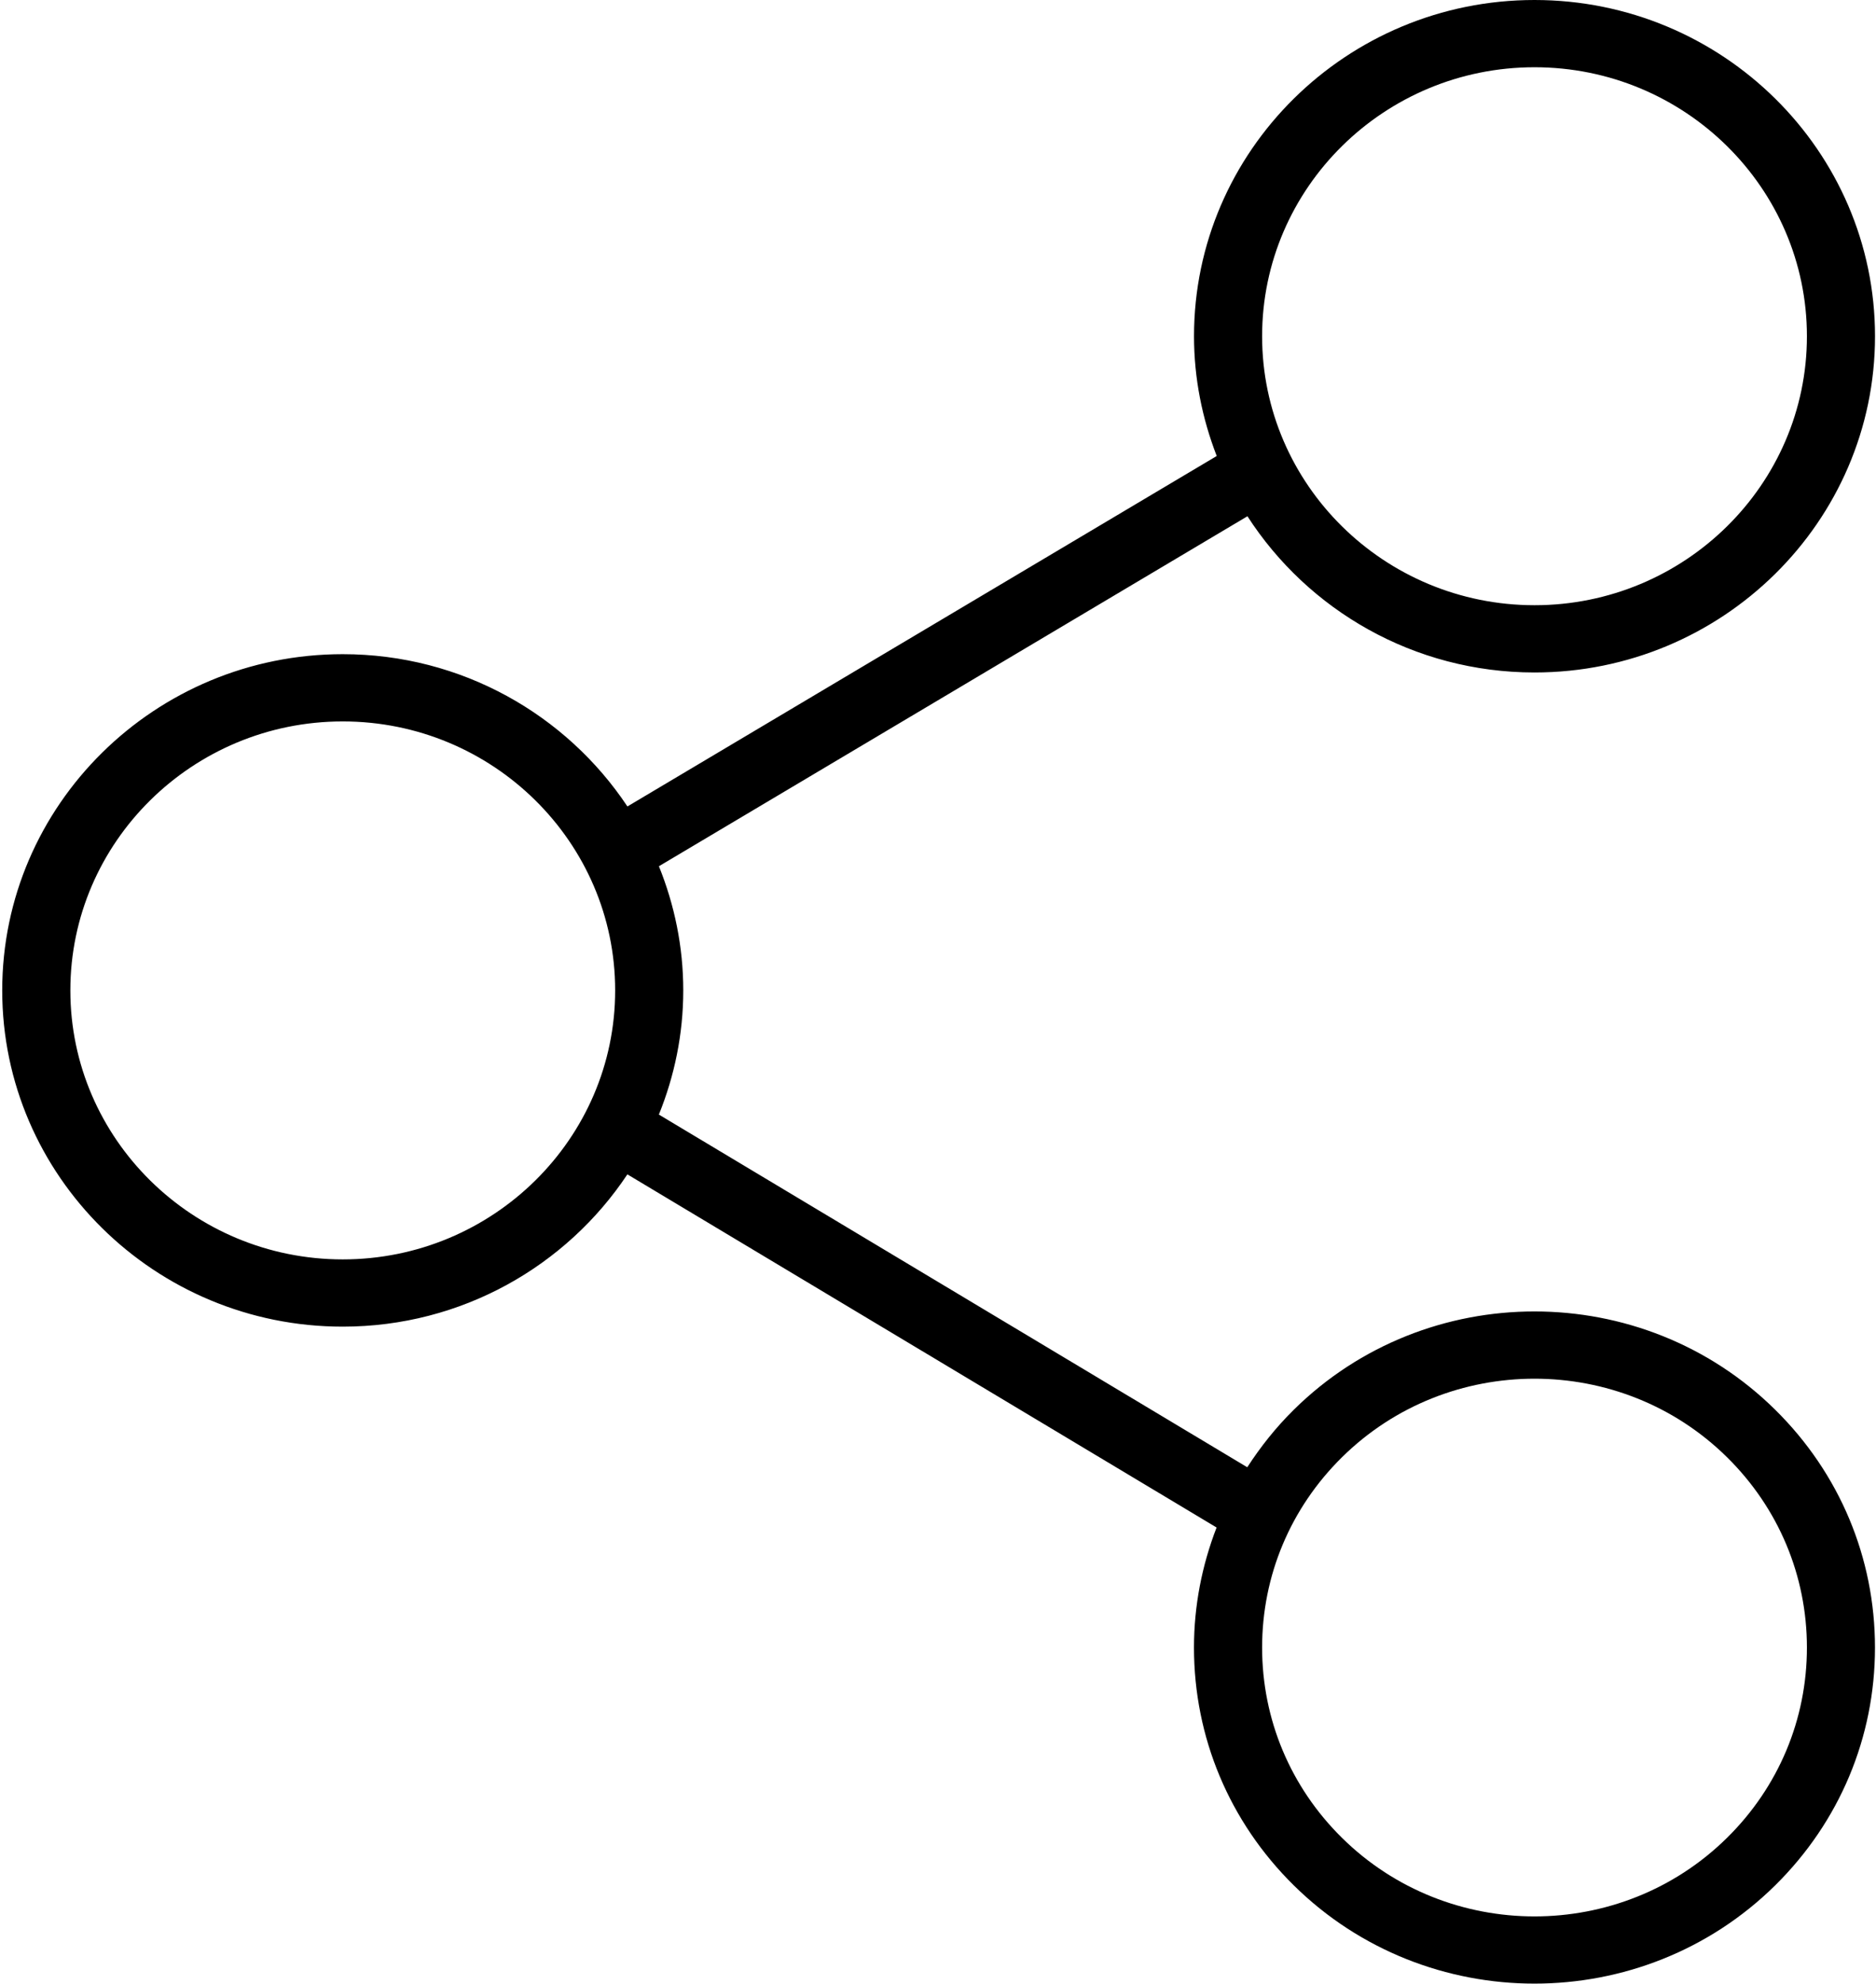 <?xml version="1.0" encoding="UTF-8"?>
<svg width="473px" height="500px" viewBox="0 0 473 500" version="1.1" xmlns="http://www.w3.org/2000/svg" xmlns:xlink="http://www.w3.org/1999/xlink">
    <!-- Generator: Sketch 51.2 (57519) - http://www.bohemiancoding.com/sketch -->
    <title>share</title>
    <desc>Created with Sketch.</desc>
    <defs></defs>
    <g id="Page-1" stroke="none" stroke-width="1" fill="none" fill-rule="evenodd">
        <g id="share" transform="translate(-8, 0)" fill="#000000" fill-rule="nonzero">
            <path d="M334.195,355.33 C367.668,322.28 422.124,322.28 455.598,355.33 C471.815,371.33 480.743,392.619 480.743,415.254 C480.743,437.89 471.815,459.17 455.598,475.178 C438.865,491.695 416.878,499.958 394.892,499.958 C372.905,499.958 350.919,491.695 334.186,475.178 C317.969,459.178 309.04,437.89 309.04,415.254 C309.04,404.737 311.049,394.542 314.741,385 L166.183,295.992 C150.833,319.076 124.416,334.373 94.411,334.373 C47.072,334.373 8.559,296.356 8.559,249.627 C8.559,202.898 47.072,164.881 94.411,164.881 C124.416,164.881 150.841,180.178 166.192,203.263 L314.775,114.932 C311.135,105.542 309.049,95.39 309.049,84.746 C309.049,38.017 347.562,0 394.9,0 C442.239,0 480.752,38.017 480.752,84.746 C480.752,131.475 442.239,169.492 394.9,169.492 C364.475,169.492 337.758,153.746 322.519,130.119 L174.133,218.331 C178.048,228.025 180.271,238.568 180.271,249.627 C180.271,260.686 178.048,271.229 174.124,280.924 L322.476,369.814 C325.824,364.653 329.696,359.771 334.195,355.33 Z M394.9,16.949 C357.023,16.949 326.219,47.364 326.219,84.746 C326.219,122.127 357.031,152.542 394.9,152.542 C432.77,152.542 463.582,122.127 463.582,84.746 C463.582,47.364 432.77,16.949 394.9,16.949 Z M94.42,317.424 C132.289,317.424 163.101,287.008 163.101,249.627 C163.101,212.246 132.289,181.831 94.42,181.831 C56.55,181.831 25.738,212.246 25.738,249.627 C25.738,287.008 56.55,317.424 94.42,317.424 Z M443.458,463.195 C456.439,450.39 463.582,433.356 463.582,415.254 C463.582,397.153 456.439,380.119 443.467,367.314 C430.074,354.093 412.491,347.492 394.9,347.492 C377.309,347.492 359.727,354.093 346.334,367.314 C333.362,380.119 326.219,397.153 326.219,415.254 C326.219,433.356 333.362,450.39 346.334,463.195 C373.111,489.627 416.681,489.627 443.458,463.195 Z"></path>
        </g>
    </g>
</svg>